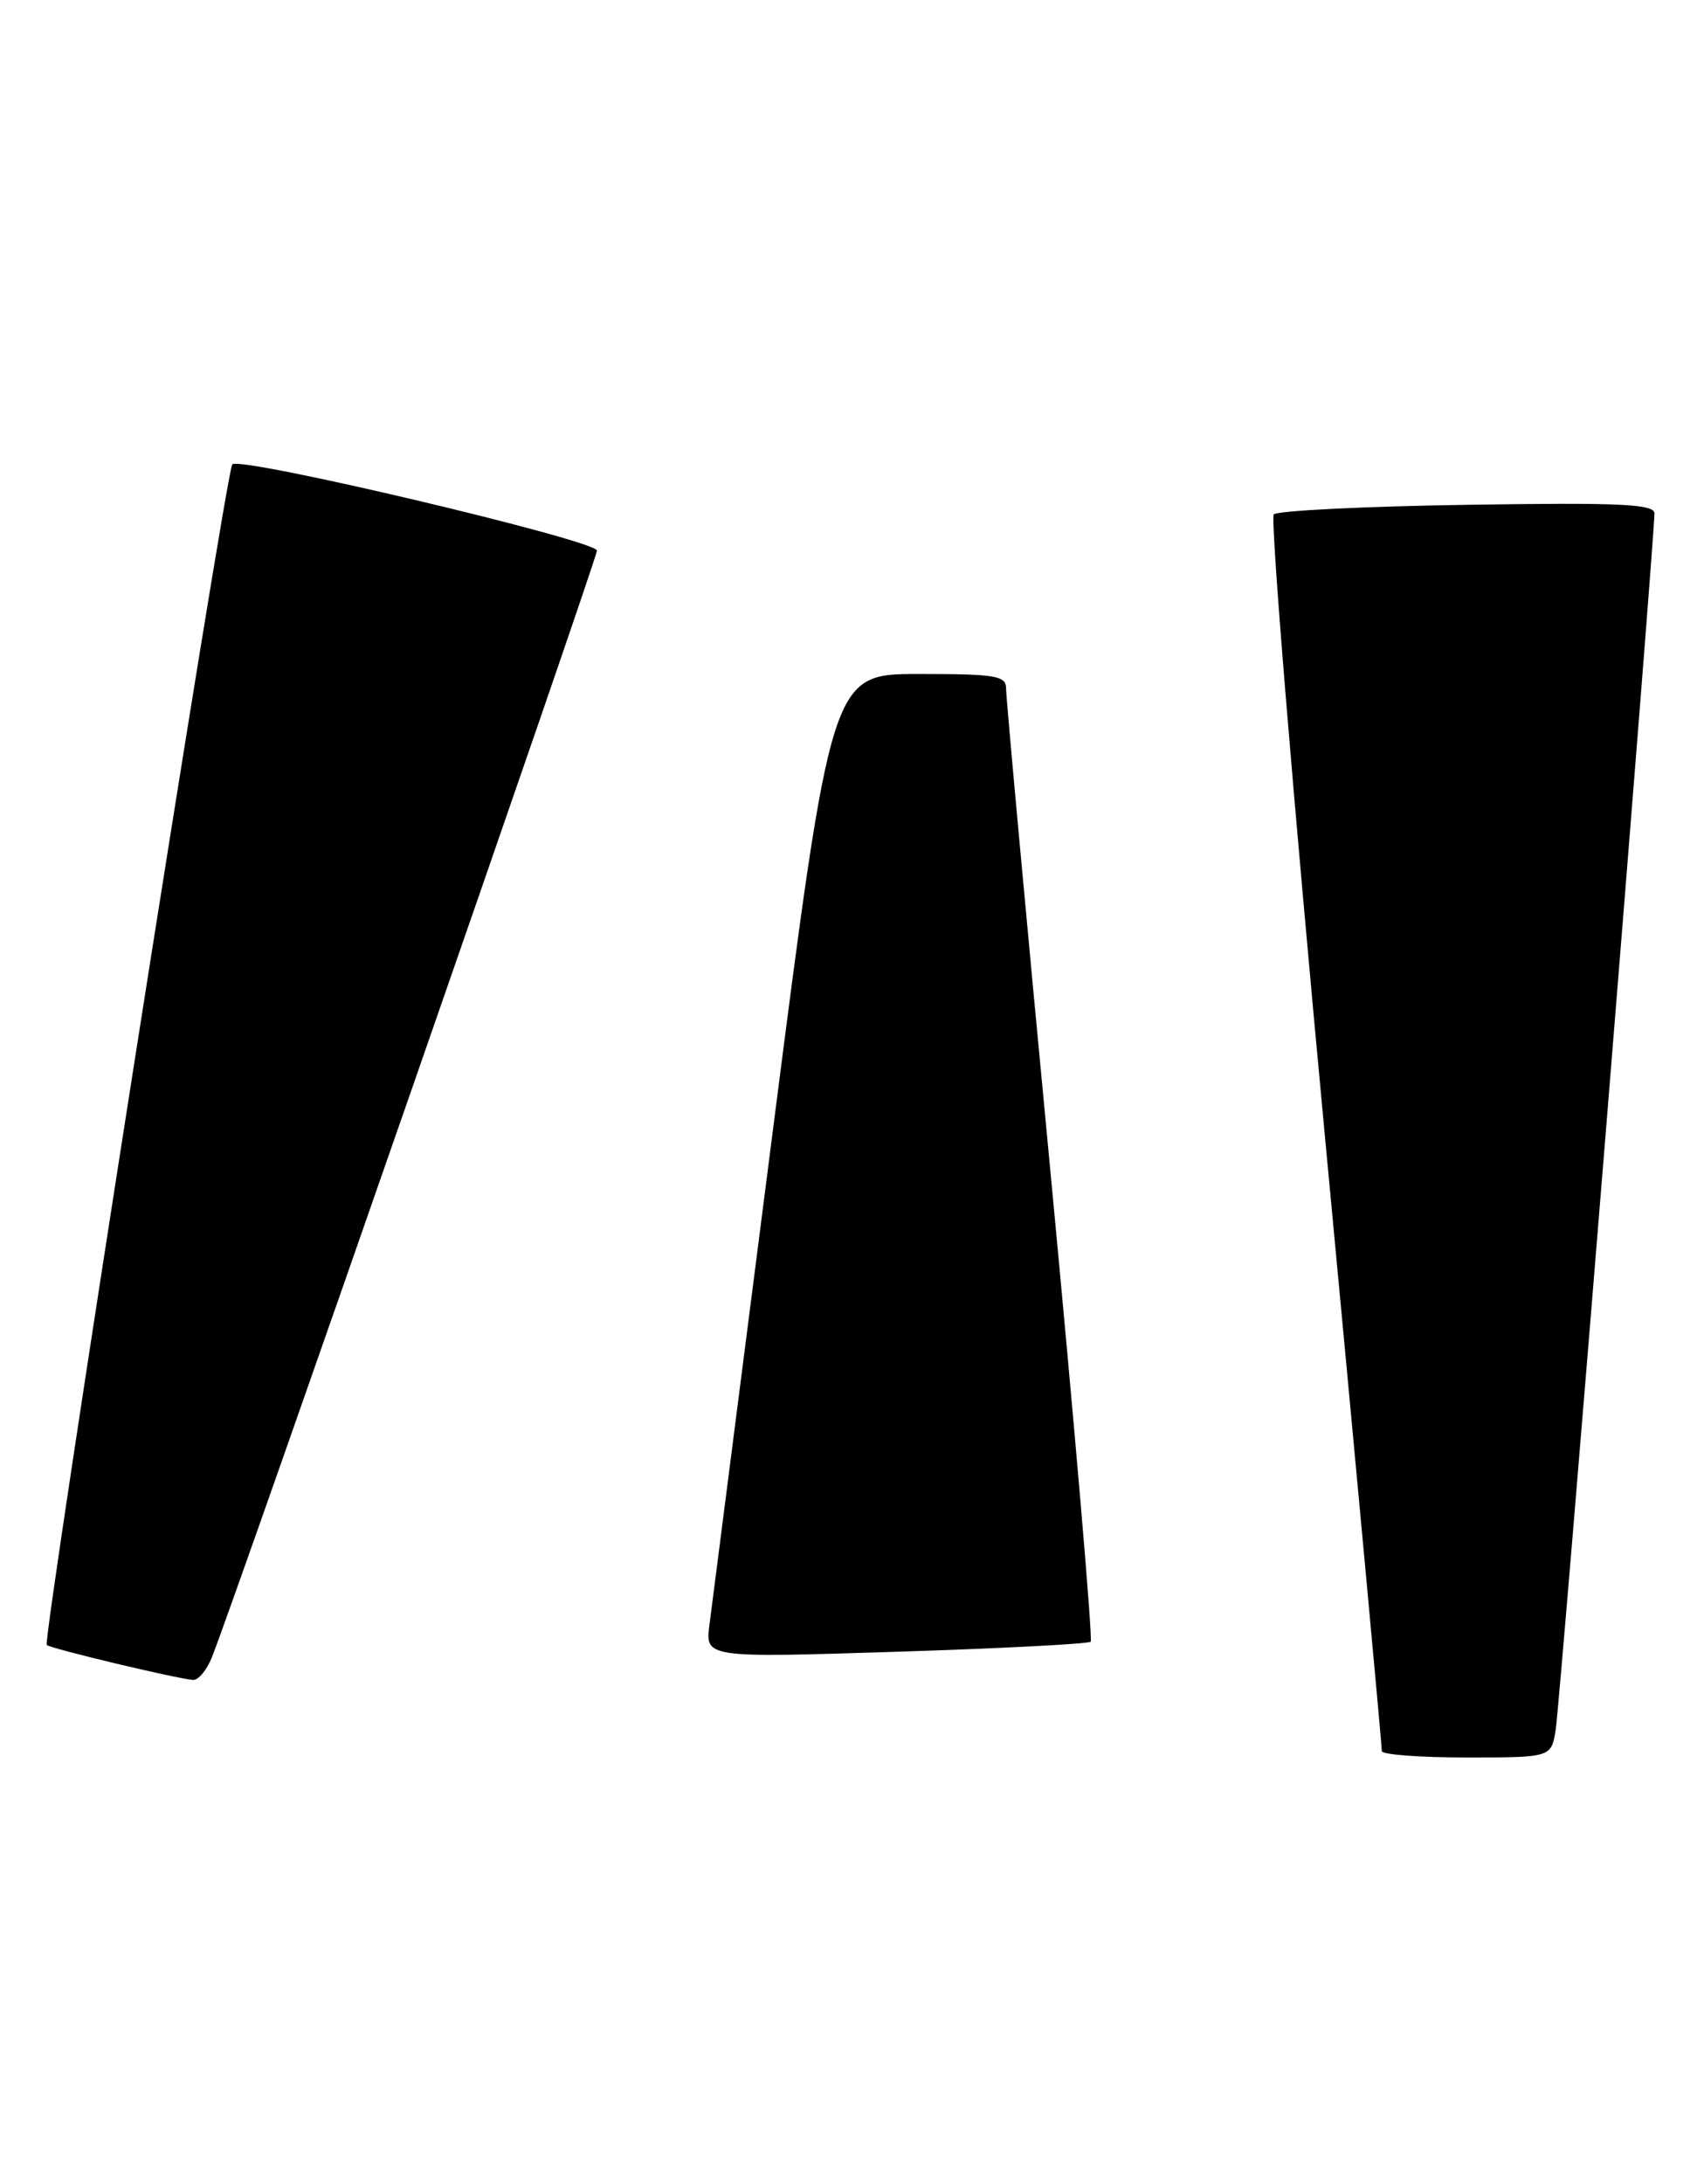 <?xml version="1.0" encoding="UTF-8" standalone="no"?>
<!DOCTYPE svg PUBLIC "-//W3C//DTD SVG 1.1//EN" "http://www.w3.org/Graphics/SVG/1.1/DTD/svg11.dtd" >
<svg xmlns="http://www.w3.org/2000/svg" xmlns:xlink="http://www.w3.org/1999/xlink" version="1.1" viewBox="0 0 199 256">
 <g >
 <path fill="currentColor"
d=" M 182.43 202.75 C 182.93 199.70 194.02 63.05 194.01 60.17 C 194.00 59.08 189.86 58.89 172.08 59.17 C 160.03 59.35 149.81 59.86 149.37 60.29 C 148.94 60.73 151.62 93.35 155.33 132.79 C 159.05 172.23 162.07 204.84 162.04 205.25 C 162.02 205.66 166.48 206.00 171.95 206.00 C 181.91 206.00 181.91 206.00 182.43 202.75 Z  M 24.85 194.25 C 27.57 187.44 70.00 65.53 70.00 64.54 C 70.00 63.35 28.20 53.46 27.24 54.43 C 26.51 55.16 4.95 192.28 5.48 192.81 C 5.89 193.23 20.64 196.75 22.63 196.91 C 23.25 196.96 24.25 195.76 24.85 194.25 Z  M 127.90 192.43 C 128.16 192.17 126.03 167.33 123.17 137.23 C 120.30 107.13 117.97 81.71 117.98 80.75 C 118.00 79.20 116.85 79.00 107.75 79.00 C 97.50 79.00 97.50 79.00 90.60 132.75 C 86.81 162.31 83.48 188.26 83.20 190.41 C 82.69 194.32 82.69 194.32 105.06 193.61 C 117.37 193.22 127.64 192.69 127.90 192.43 Z "/>
</g>
</svg>